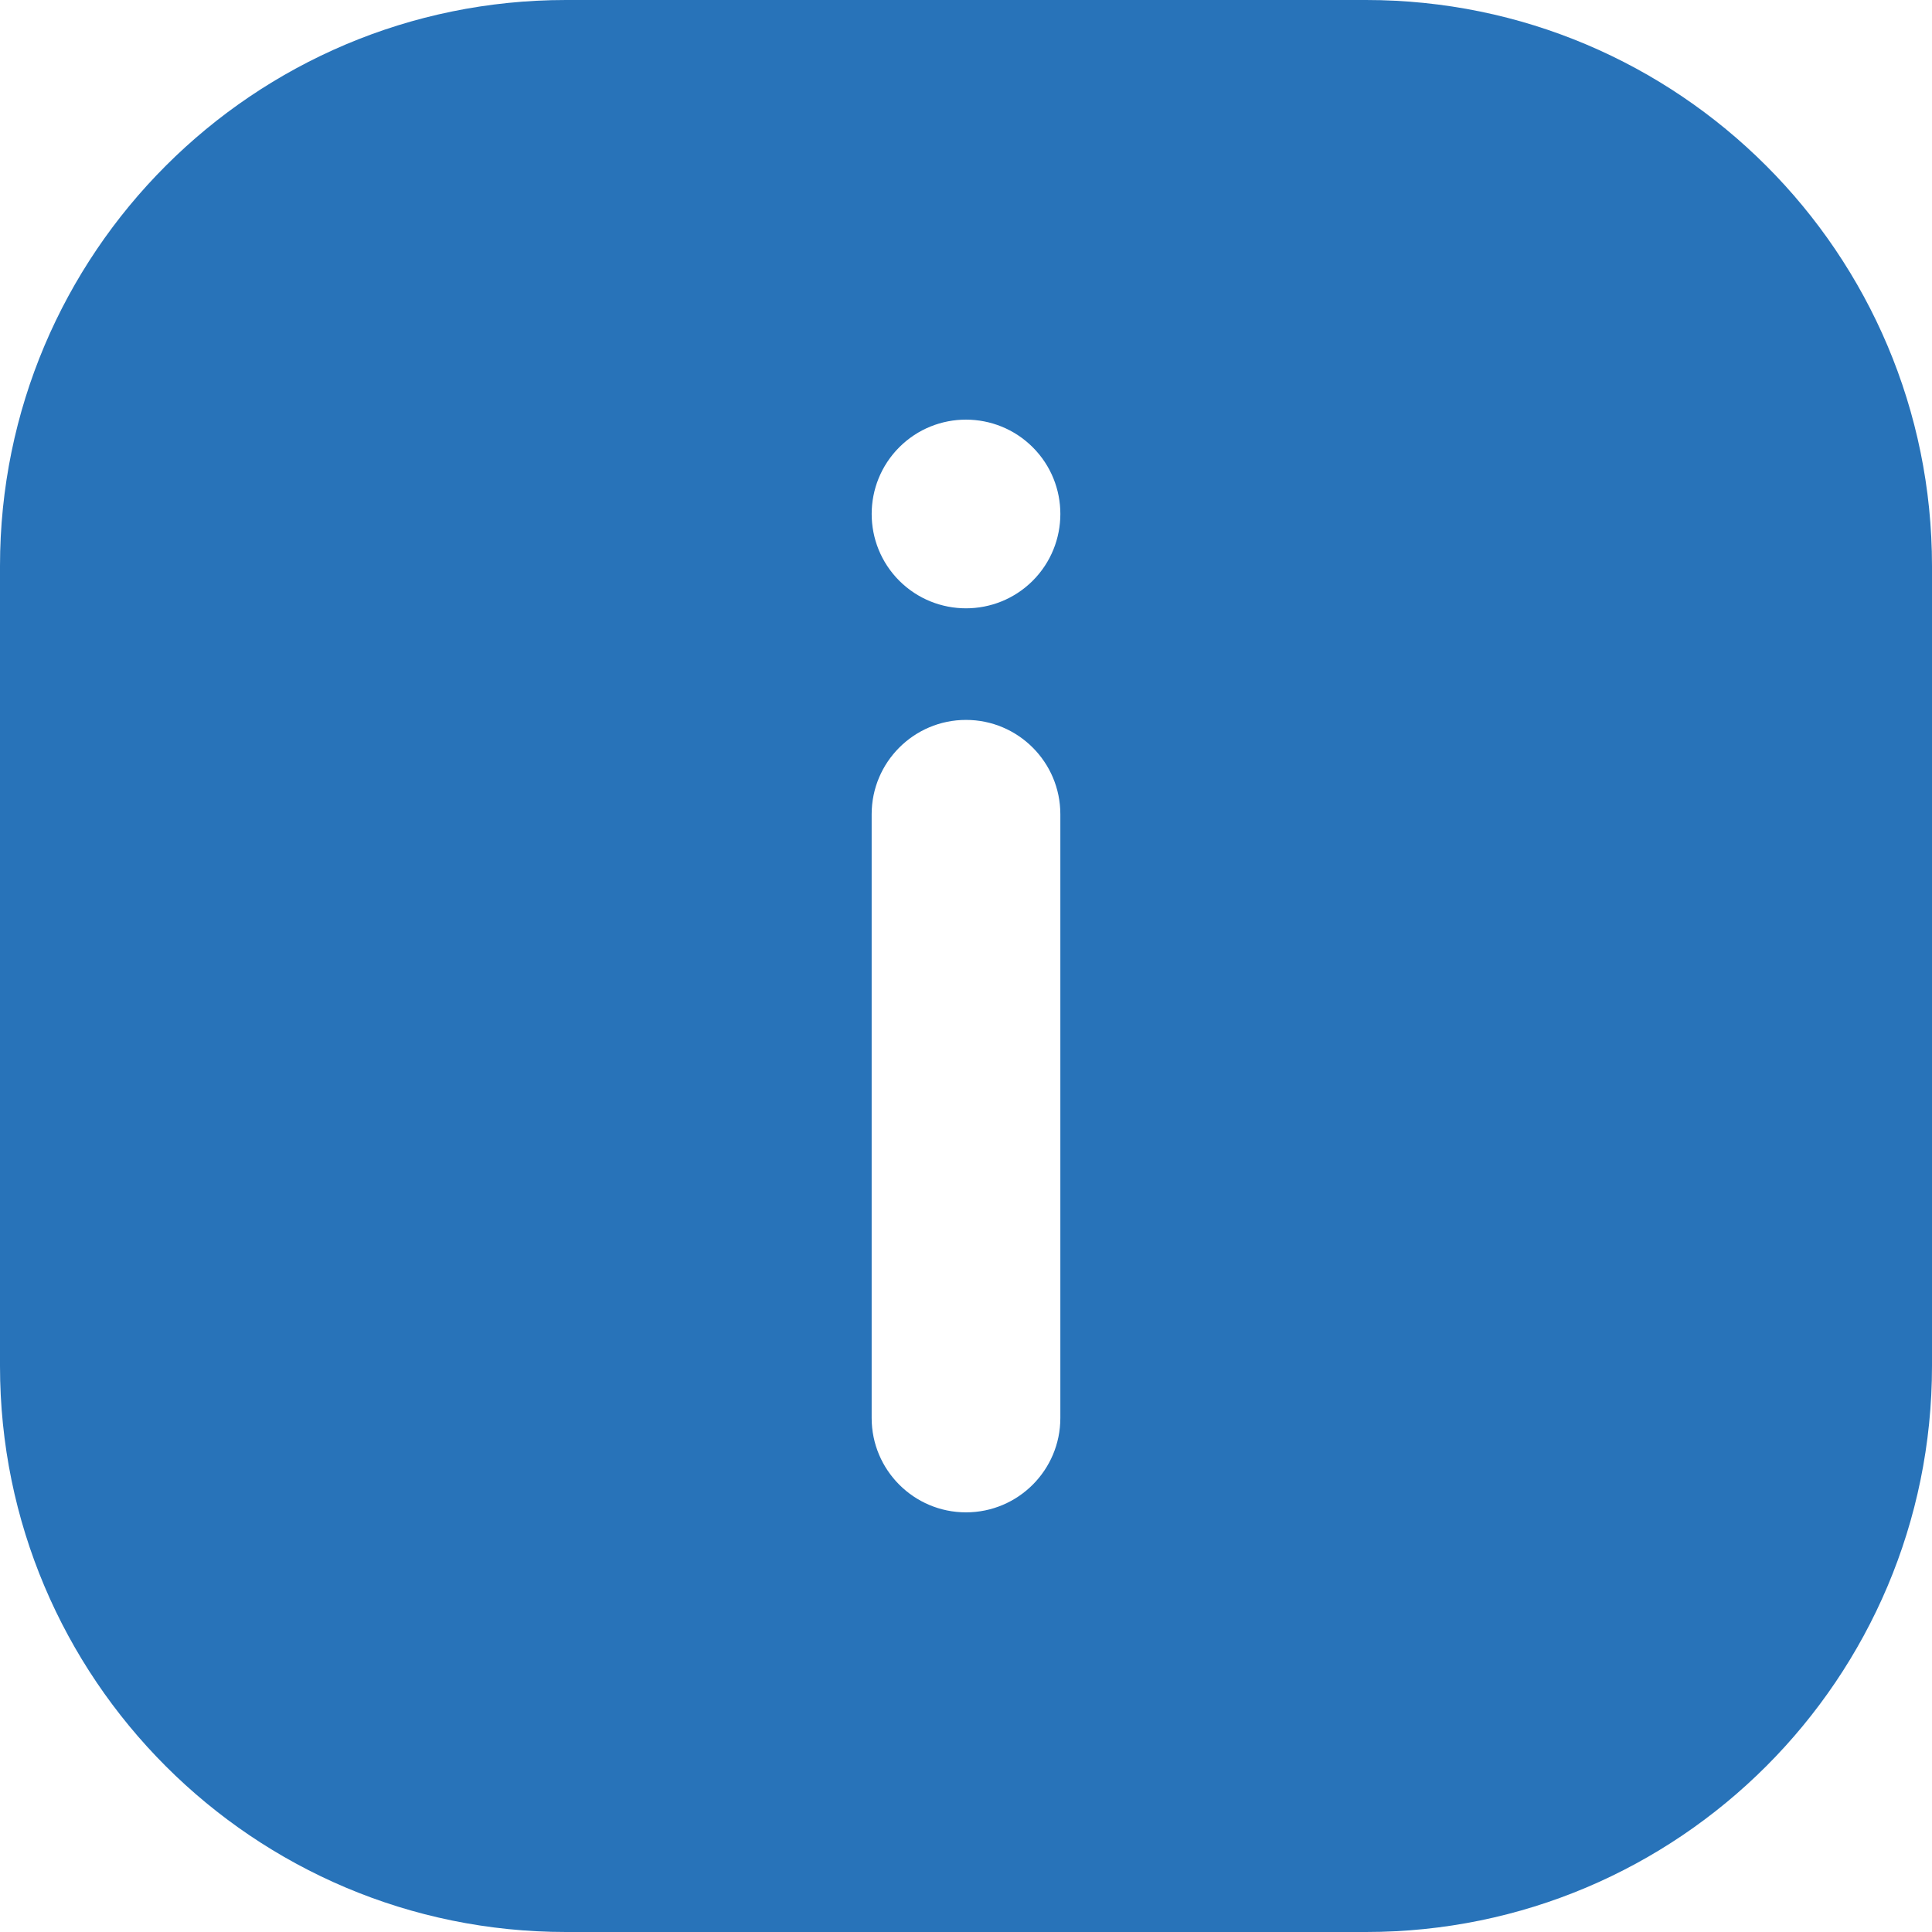 <svg width="24" height="24" viewBox="0 0 24 24" fill="none" xmlns="http://www.w3.org/2000/svg">
<g clip-path="url(#clip0_1239_94587)">
<path d="M16.969 0H7.031C3.148 0 0 3.148 0 7.031V16.969C0 20.852 3.148 24 7.031 24H16.969C20.852 24 24 20.852 24 16.969V7.031C24 3.148 20.852 0 16.969 0ZM12 18.787C11.353 18.787 10.828 18.262 10.828 17.615V10.115C10.828 9.468 11.353 8.943 12 8.943C12.647 8.943 13.172 9.468 13.172 10.115V17.615C13.172 18.262 12.647 18.787 12 18.787ZM12.829 7.214C12.371 7.671 11.629 7.671 11.171 7.214C10.714 6.756 10.714 6.014 11.171 5.556C11.629 5.098 12.371 5.099 12.829 5.556C13.287 6.014 13.286 6.756 12.829 7.214Z" fill="#2873B9"/>
</g>
<defs>
<clipPath id="clip0_1239_94587">
<rect width="24" height="24" fill="white"/>
</clipPath>
</defs>
</svg>
